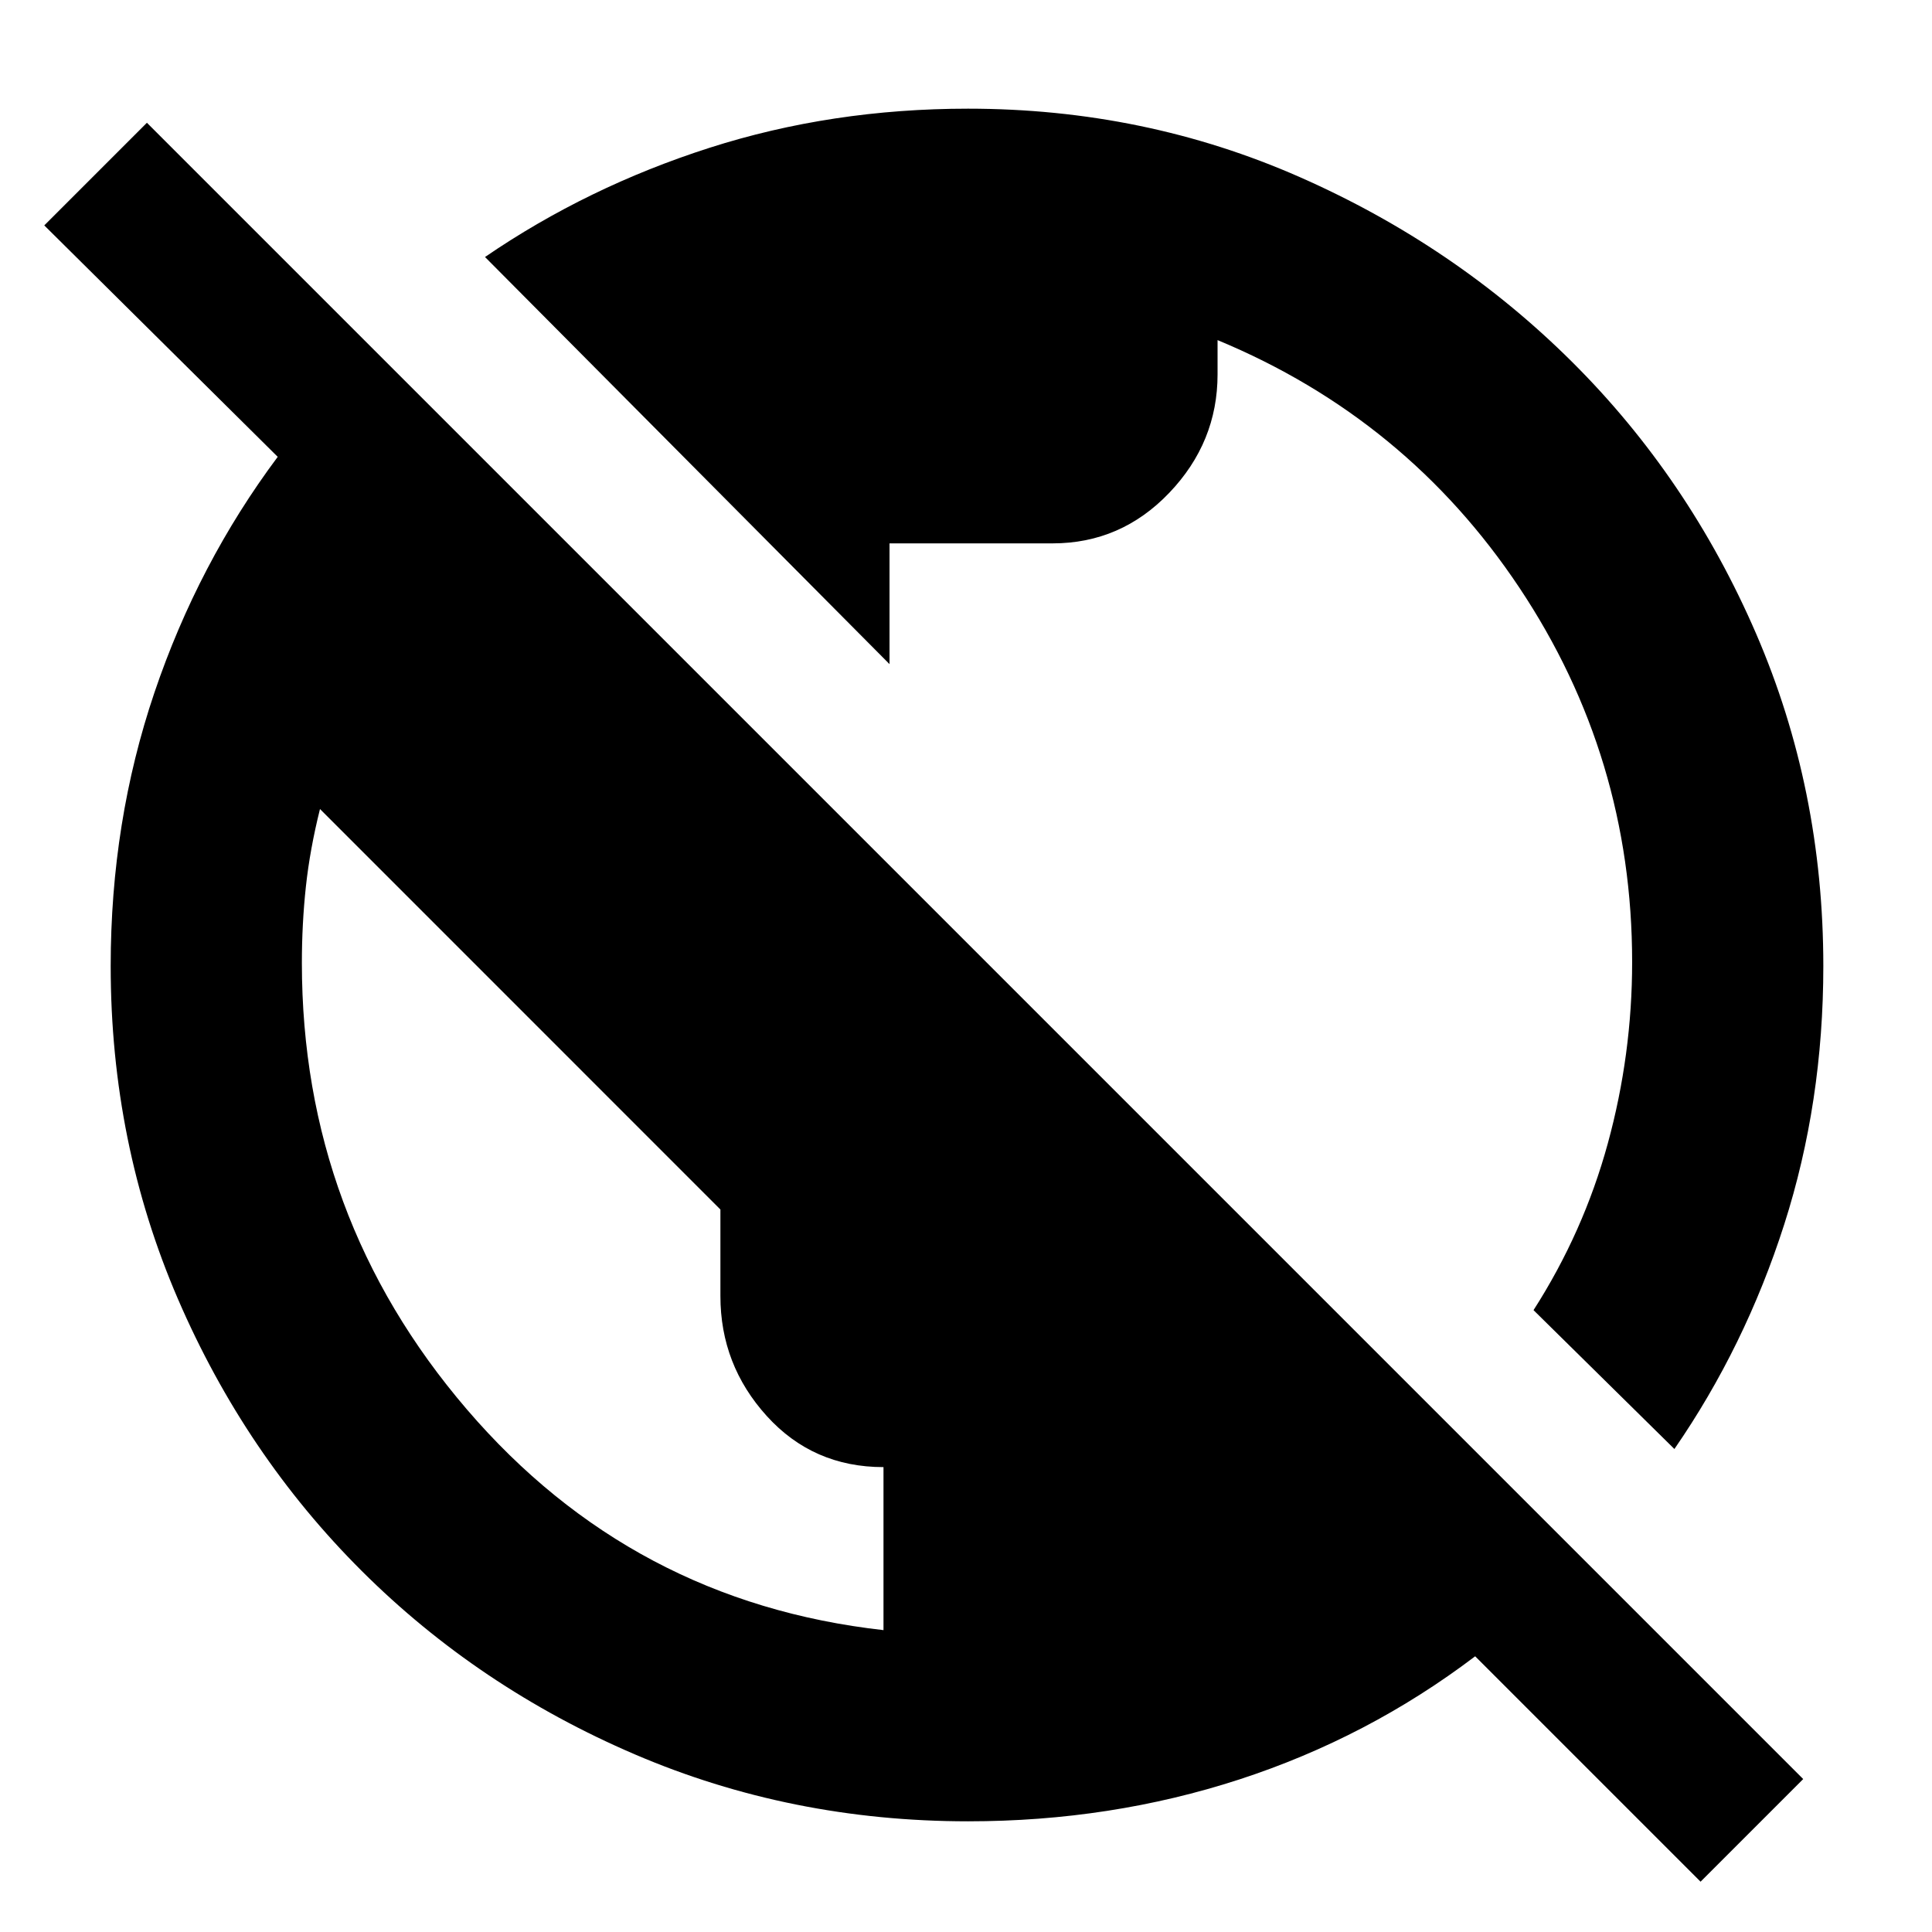 <svg xmlns="http://www.w3.org/2000/svg" width="48" height="48" viewBox="0 96 960 960"><path d="M845 1031 733 919q-53.263 40.394-117.192 61.197Q551.878 1001 481.082 1001q-88.082 0-165.7-33.291-77.619-33.292-135.597-91.076-57.977-57.785-91.381-135.2Q55 664.019 55 576q0-71.69 21.742-135.888Q98.485 375.914 138 323L22 208l51-51 823 823-51 51ZM439 906v-81q-35 0-58.017-25.412-23.016-25.413-23.016-59.588v-43L159 498q-5 20-7 38.5t-2 37.939q0 126.231 82 221.896Q314 892 439 906Zm393-90-70-69q24.841-38.729 36.92-82.864Q811 620 811 574q0-101.854-56-185.927T605 265v17q0 33.763-24 58.881Q557 366 523 366h-81v60L241 223.705q50.877-34.826 111.56-54.266Q413.243 150 481 150q87.712 0 164.856 34Q723 218 781.053 275.718q58.052 57.718 91.5 135.042Q906 488.084 906 576q0 67.757-19.439 128.44Q867.121 765.123 832 816Z"/></svg>